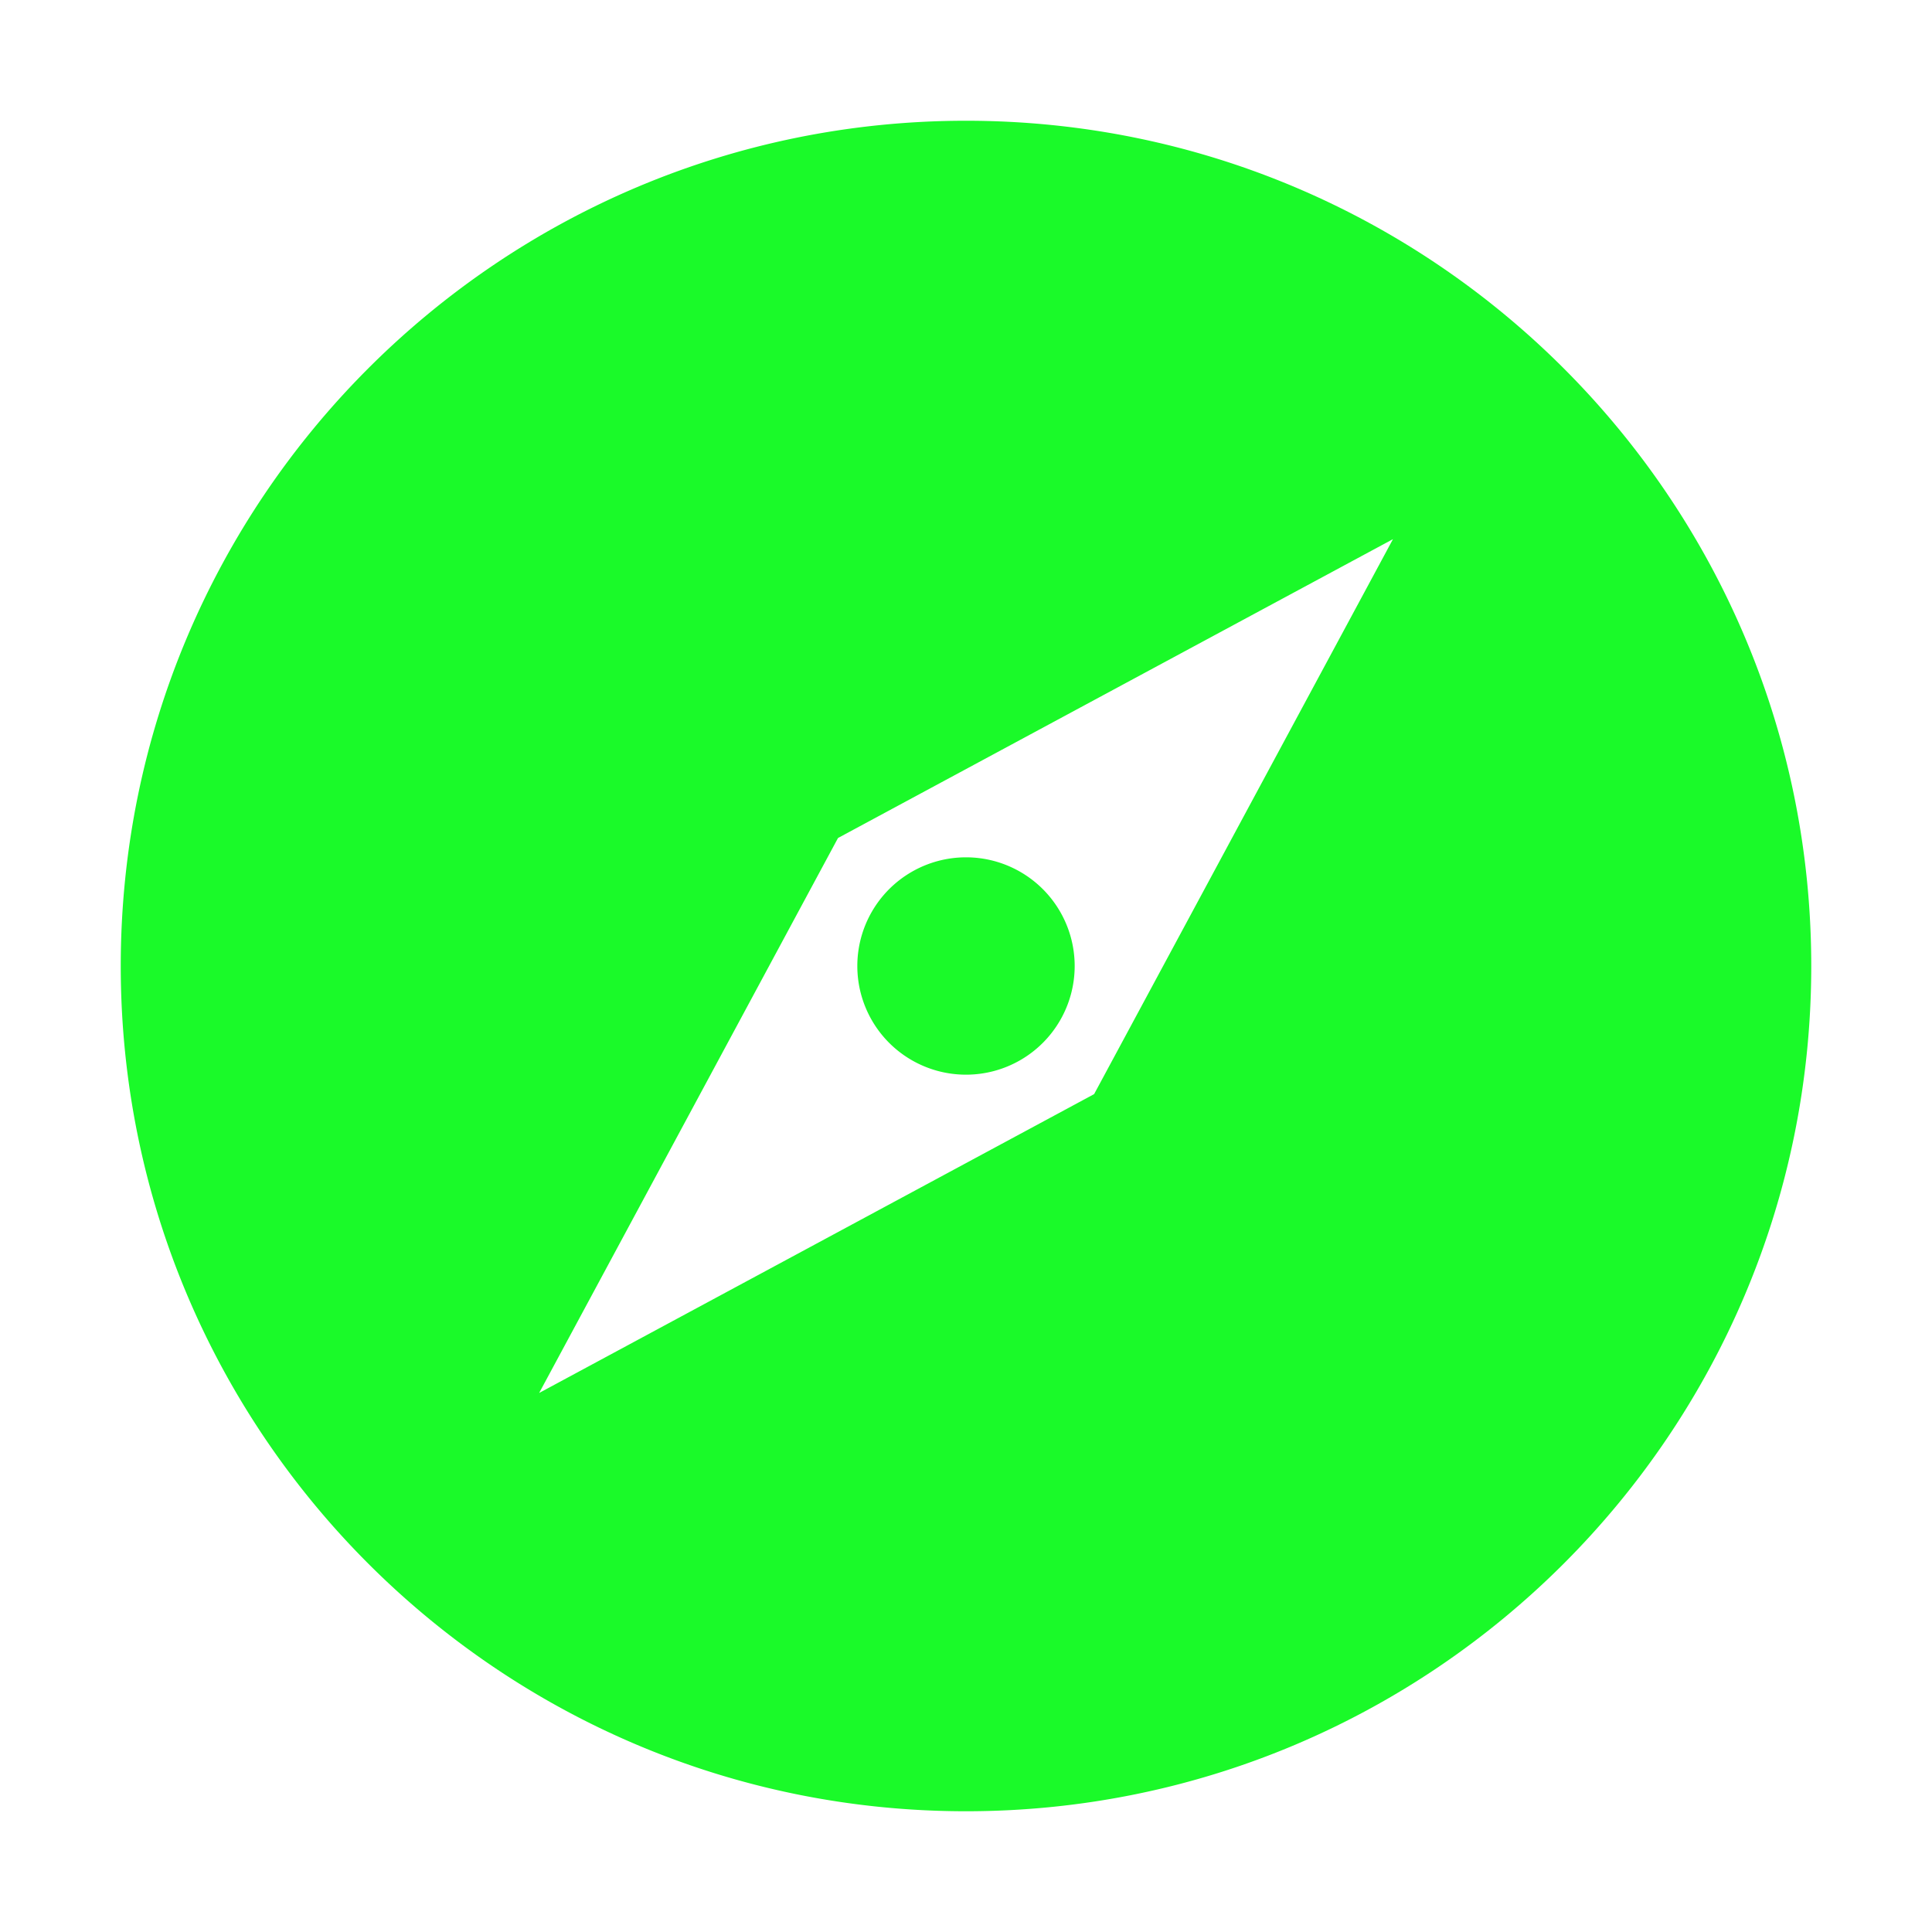 <?xml version="1.0" standalone="no"?><!DOCTYPE svg PUBLIC "-//W3C//DTD SVG 1.1//EN" "http://www.w3.org/Graphics/SVG/1.1/DTD/svg11.dtd"><svg class="icon" width="32px" height="32.00px" viewBox="0 0 1024 1024" version="1.1" xmlns="http://www.w3.org/2000/svg"><path fill="#1afa29" d="M512 64C264.576 64 64 264.576 64 512c0 247.424 200.576 448 448 448s448-200.576 448-448C960 264.576 759.424 64 512 64zM579.904 579.904l-294.144 158.4 158.4-294.144 294.144-158.4L579.904 579.904zM512 512m-57.6 0a0.9 0.9 0 1 0 115.2 0 0.9 0.9 0 1 0-115.2 0Z" /></svg>